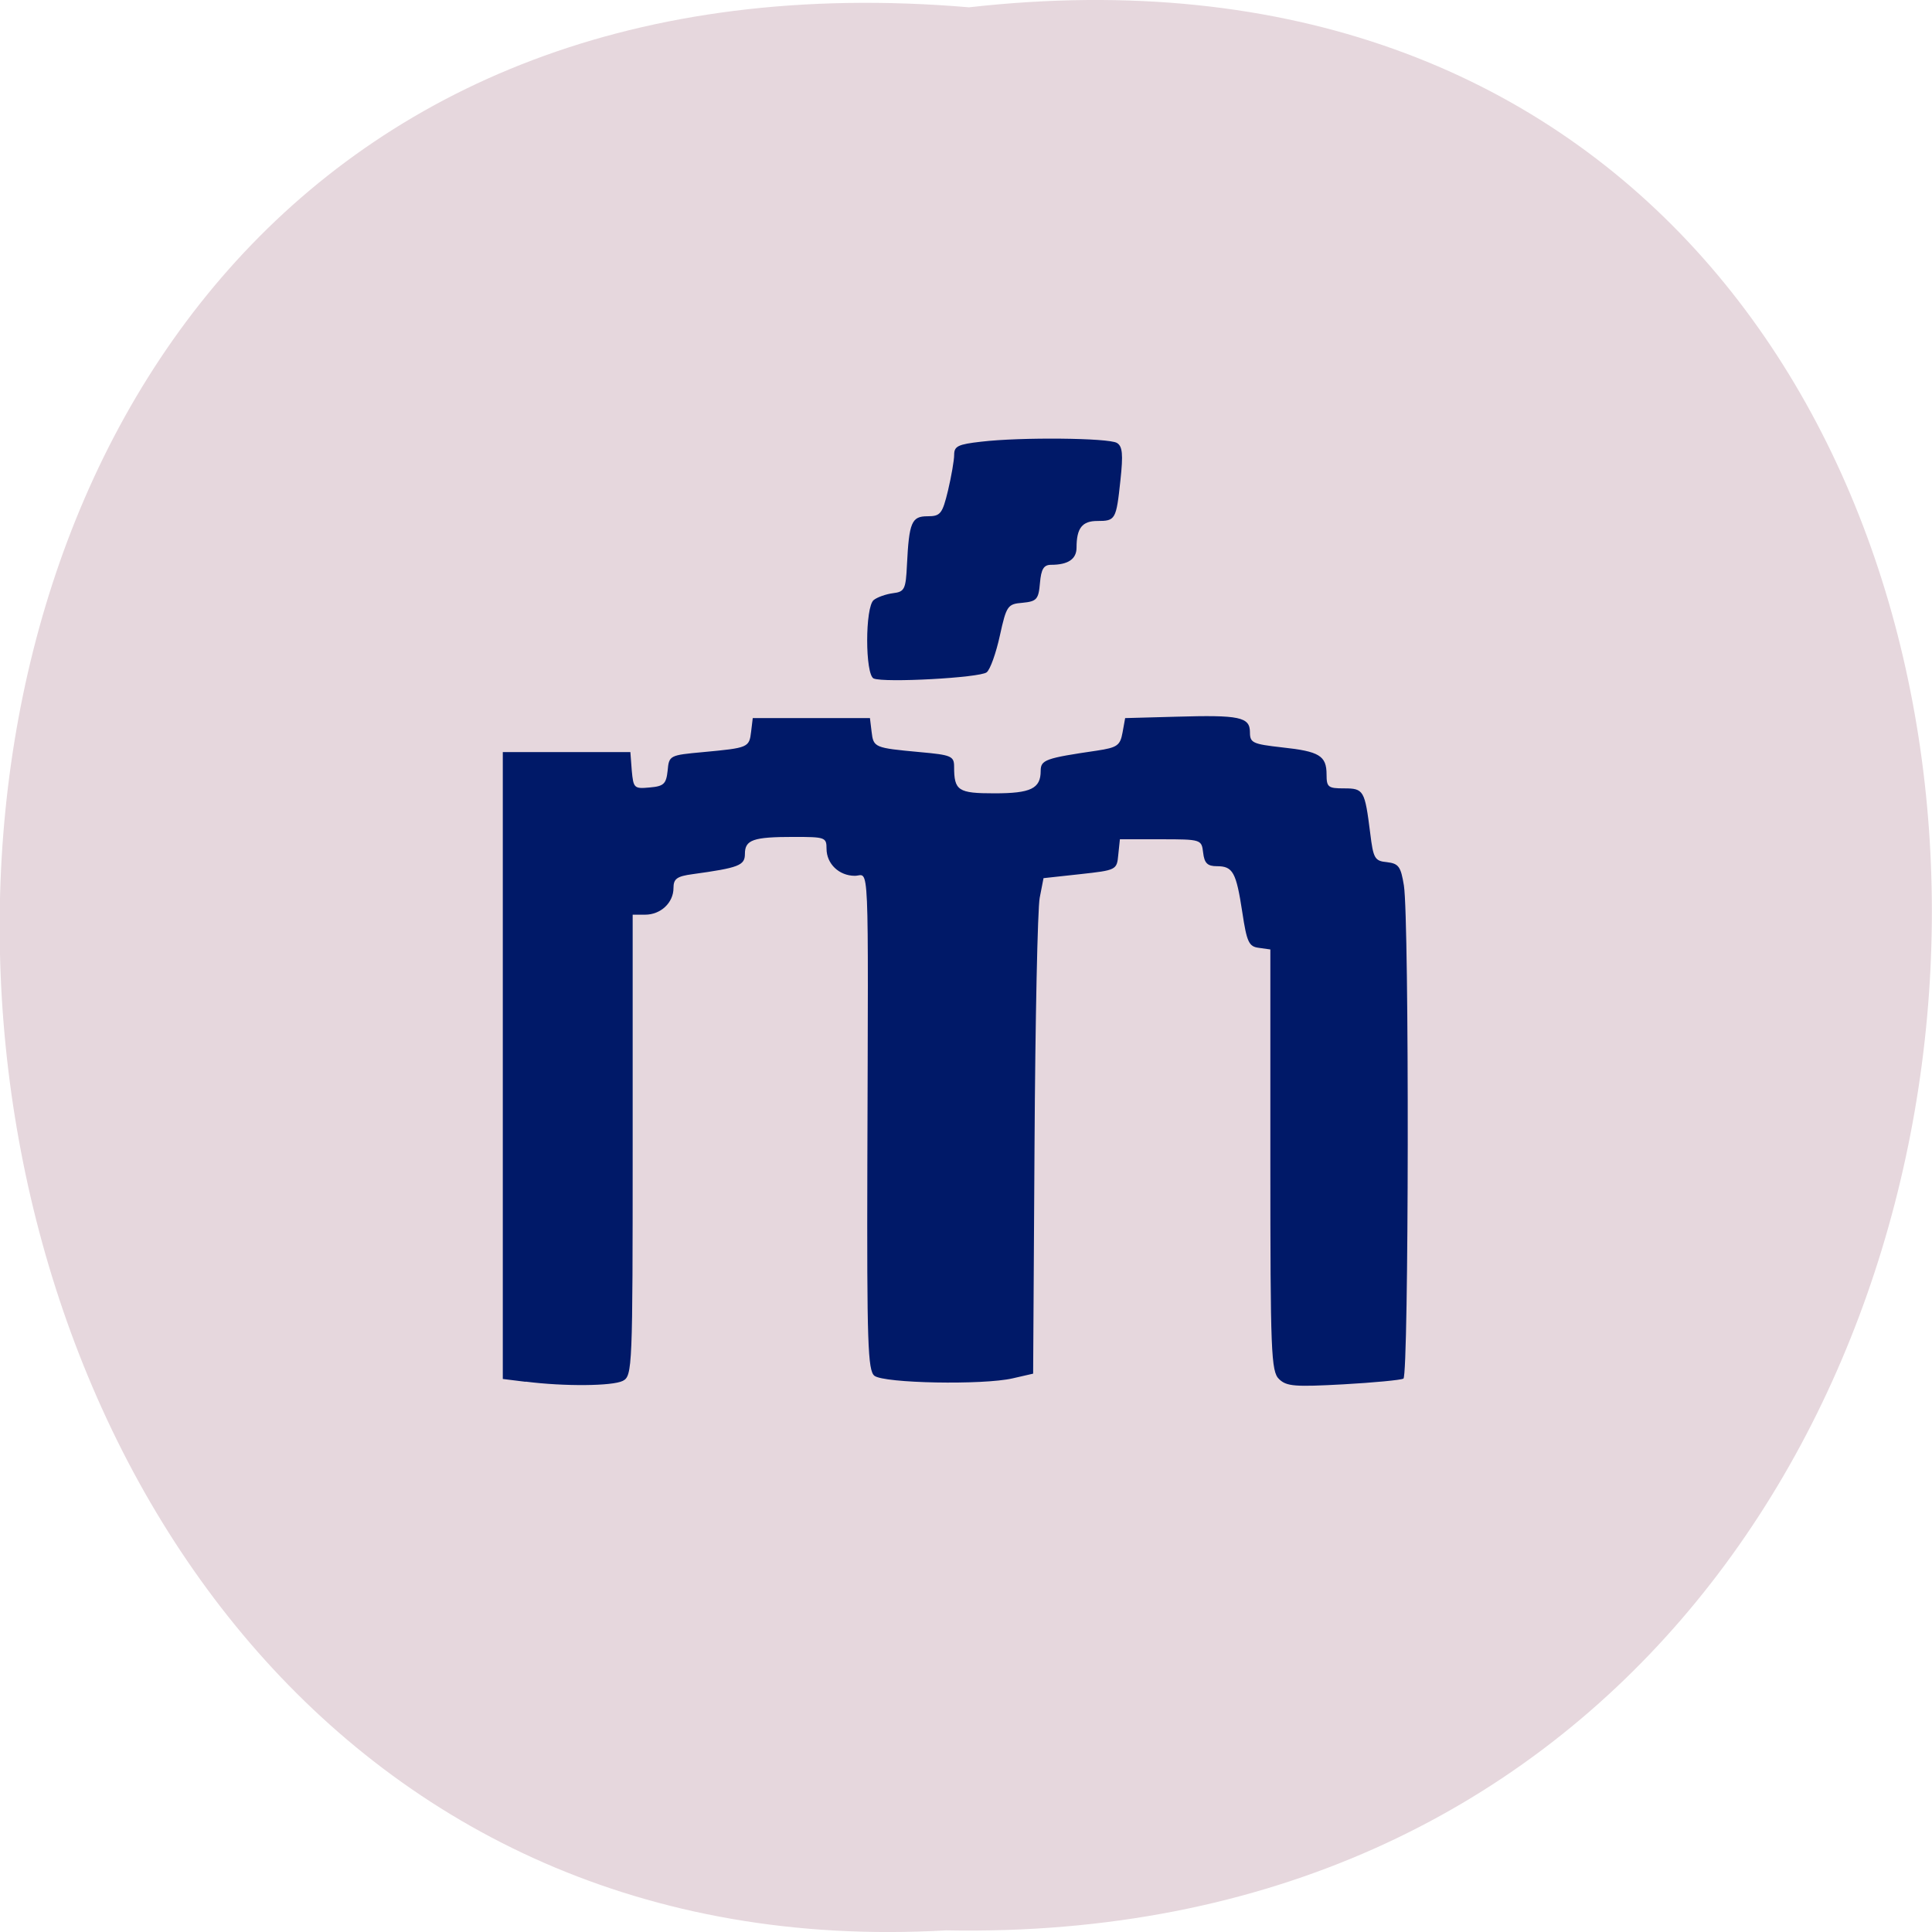 <svg xmlns="http://www.w3.org/2000/svg" viewBox="0 0 32 32"><path d="m 16.05 0.121 c 21.473 -2.422 21.18 32.26 -0.383 31.852 c -20.05 1.145 -21.859 -33.742 0.383 -31.852" fill="#e6d7dd"/><path d="m 8.707 22.887 l -0.379 -0.047 v -10.383 h 2.113 l 0.023 0.305 c 0.027 0.293 0.039 0.305 0.297 0.281 c 0.234 -0.02 0.273 -0.059 0.297 -0.277 c 0.023 -0.254 0.031 -0.258 0.59 -0.309 c 0.746 -0.07 0.762 -0.074 0.793 -0.34 l 0.027 -0.223 h 1.941 l 0.027 0.223 c 0.031 0.266 0.047 0.27 0.797 0.34 c 0.523 0.047 0.57 0.066 0.57 0.242 c 0 0.398 0.066 0.441 0.668 0.441 c 0.602 0 0.766 -0.078 0.766 -0.371 c 0 -0.184 0.078 -0.211 0.93 -0.336 c 0.34 -0.051 0.387 -0.086 0.426 -0.301 l 0.043 -0.238 l 0.844 -0.023 c 1.051 -0.031 1.223 0.004 1.223 0.258 c 0 0.176 0.047 0.195 0.531 0.25 c 0.617 0.066 0.738 0.137 0.738 0.449 c 0 0.211 0.027 0.23 0.289 0.23 c 0.328 0 0.344 0.031 0.434 0.742 c 0.051 0.418 0.074 0.461 0.277 0.48 c 0.195 0.023 0.23 0.074 0.281 0.387 c 0.09 0.57 0.082 8.113 -0.008 8.168 c -0.047 0.023 -0.492 0.066 -0.996 0.094 c -0.797 0.043 -0.938 0.035 -1.063 -0.086 c -0.133 -0.125 -0.145 -0.441 -0.145 -3.629 v -3.488 l -0.191 -0.027 c -0.164 -0.02 -0.199 -0.094 -0.273 -0.586 c -0.102 -0.668 -0.156 -0.766 -0.422 -0.766 c -0.156 0 -0.207 -0.051 -0.227 -0.223 c -0.027 -0.219 -0.027 -0.223 -0.703 -0.223 h -0.676 l -0.027 0.258 c -0.023 0.25 -0.031 0.254 -0.633 0.32 l -0.605 0.066 l -0.063 0.324 c -0.035 0.176 -0.074 2.023 -0.086 4.102 l -0.023 3.781 l -0.34 0.078 c -0.492 0.113 -2.129 0.082 -2.289 -0.043 c -0.109 -0.086 -0.125 -0.547 -0.117 -3.488 c 0.016 -5.262 0.035 -4.793 -0.207 -4.793 c -0.262 0 -0.469 -0.199 -0.469 -0.449 c 0 -0.188 -0.023 -0.195 -0.543 -0.195 c -0.672 0 -0.809 0.047 -0.809 0.281 c 0 0.191 -0.098 0.23 -0.867 0.336 c -0.262 0.035 -0.316 0.078 -0.316 0.23 c 0 0.242 -0.211 0.441 -0.469 0.441 h -0.207 v 3.82 c 0 3.691 -0.004 3.82 -0.164 3.902 c -0.172 0.086 -0.965 0.094 -1.609 0.012 m 5.766 -11.645 c -0.145 -0.063 -0.145 -1.188 0 -1.301 c 0.059 -0.047 0.203 -0.098 0.32 -0.113 c 0.191 -0.023 0.211 -0.066 0.23 -0.469 c 0.035 -0.707 0.078 -0.805 0.34 -0.805 c 0.215 0 0.246 -0.039 0.34 -0.426 c 0.055 -0.234 0.102 -0.5 0.102 -0.594 c 0 -0.141 0.066 -0.172 0.445 -0.215 c 0.652 -0.078 2.113 -0.063 2.25 0.02 c 0.094 0.055 0.105 0.191 0.059 0.617 c -0.07 0.656 -0.082 0.676 -0.383 0.676 c -0.25 0 -0.344 0.117 -0.344 0.441 c 0 0.191 -0.141 0.285 -0.422 0.285 c -0.121 0 -0.164 0.07 -0.184 0.301 c -0.023 0.273 -0.055 0.305 -0.289 0.328 c -0.246 0.02 -0.266 0.047 -0.375 0.543 c -0.063 0.289 -0.16 0.563 -0.219 0.609 c -0.117 0.09 -1.695 0.176 -1.871 0.102" fill="#001968"/></svg>
